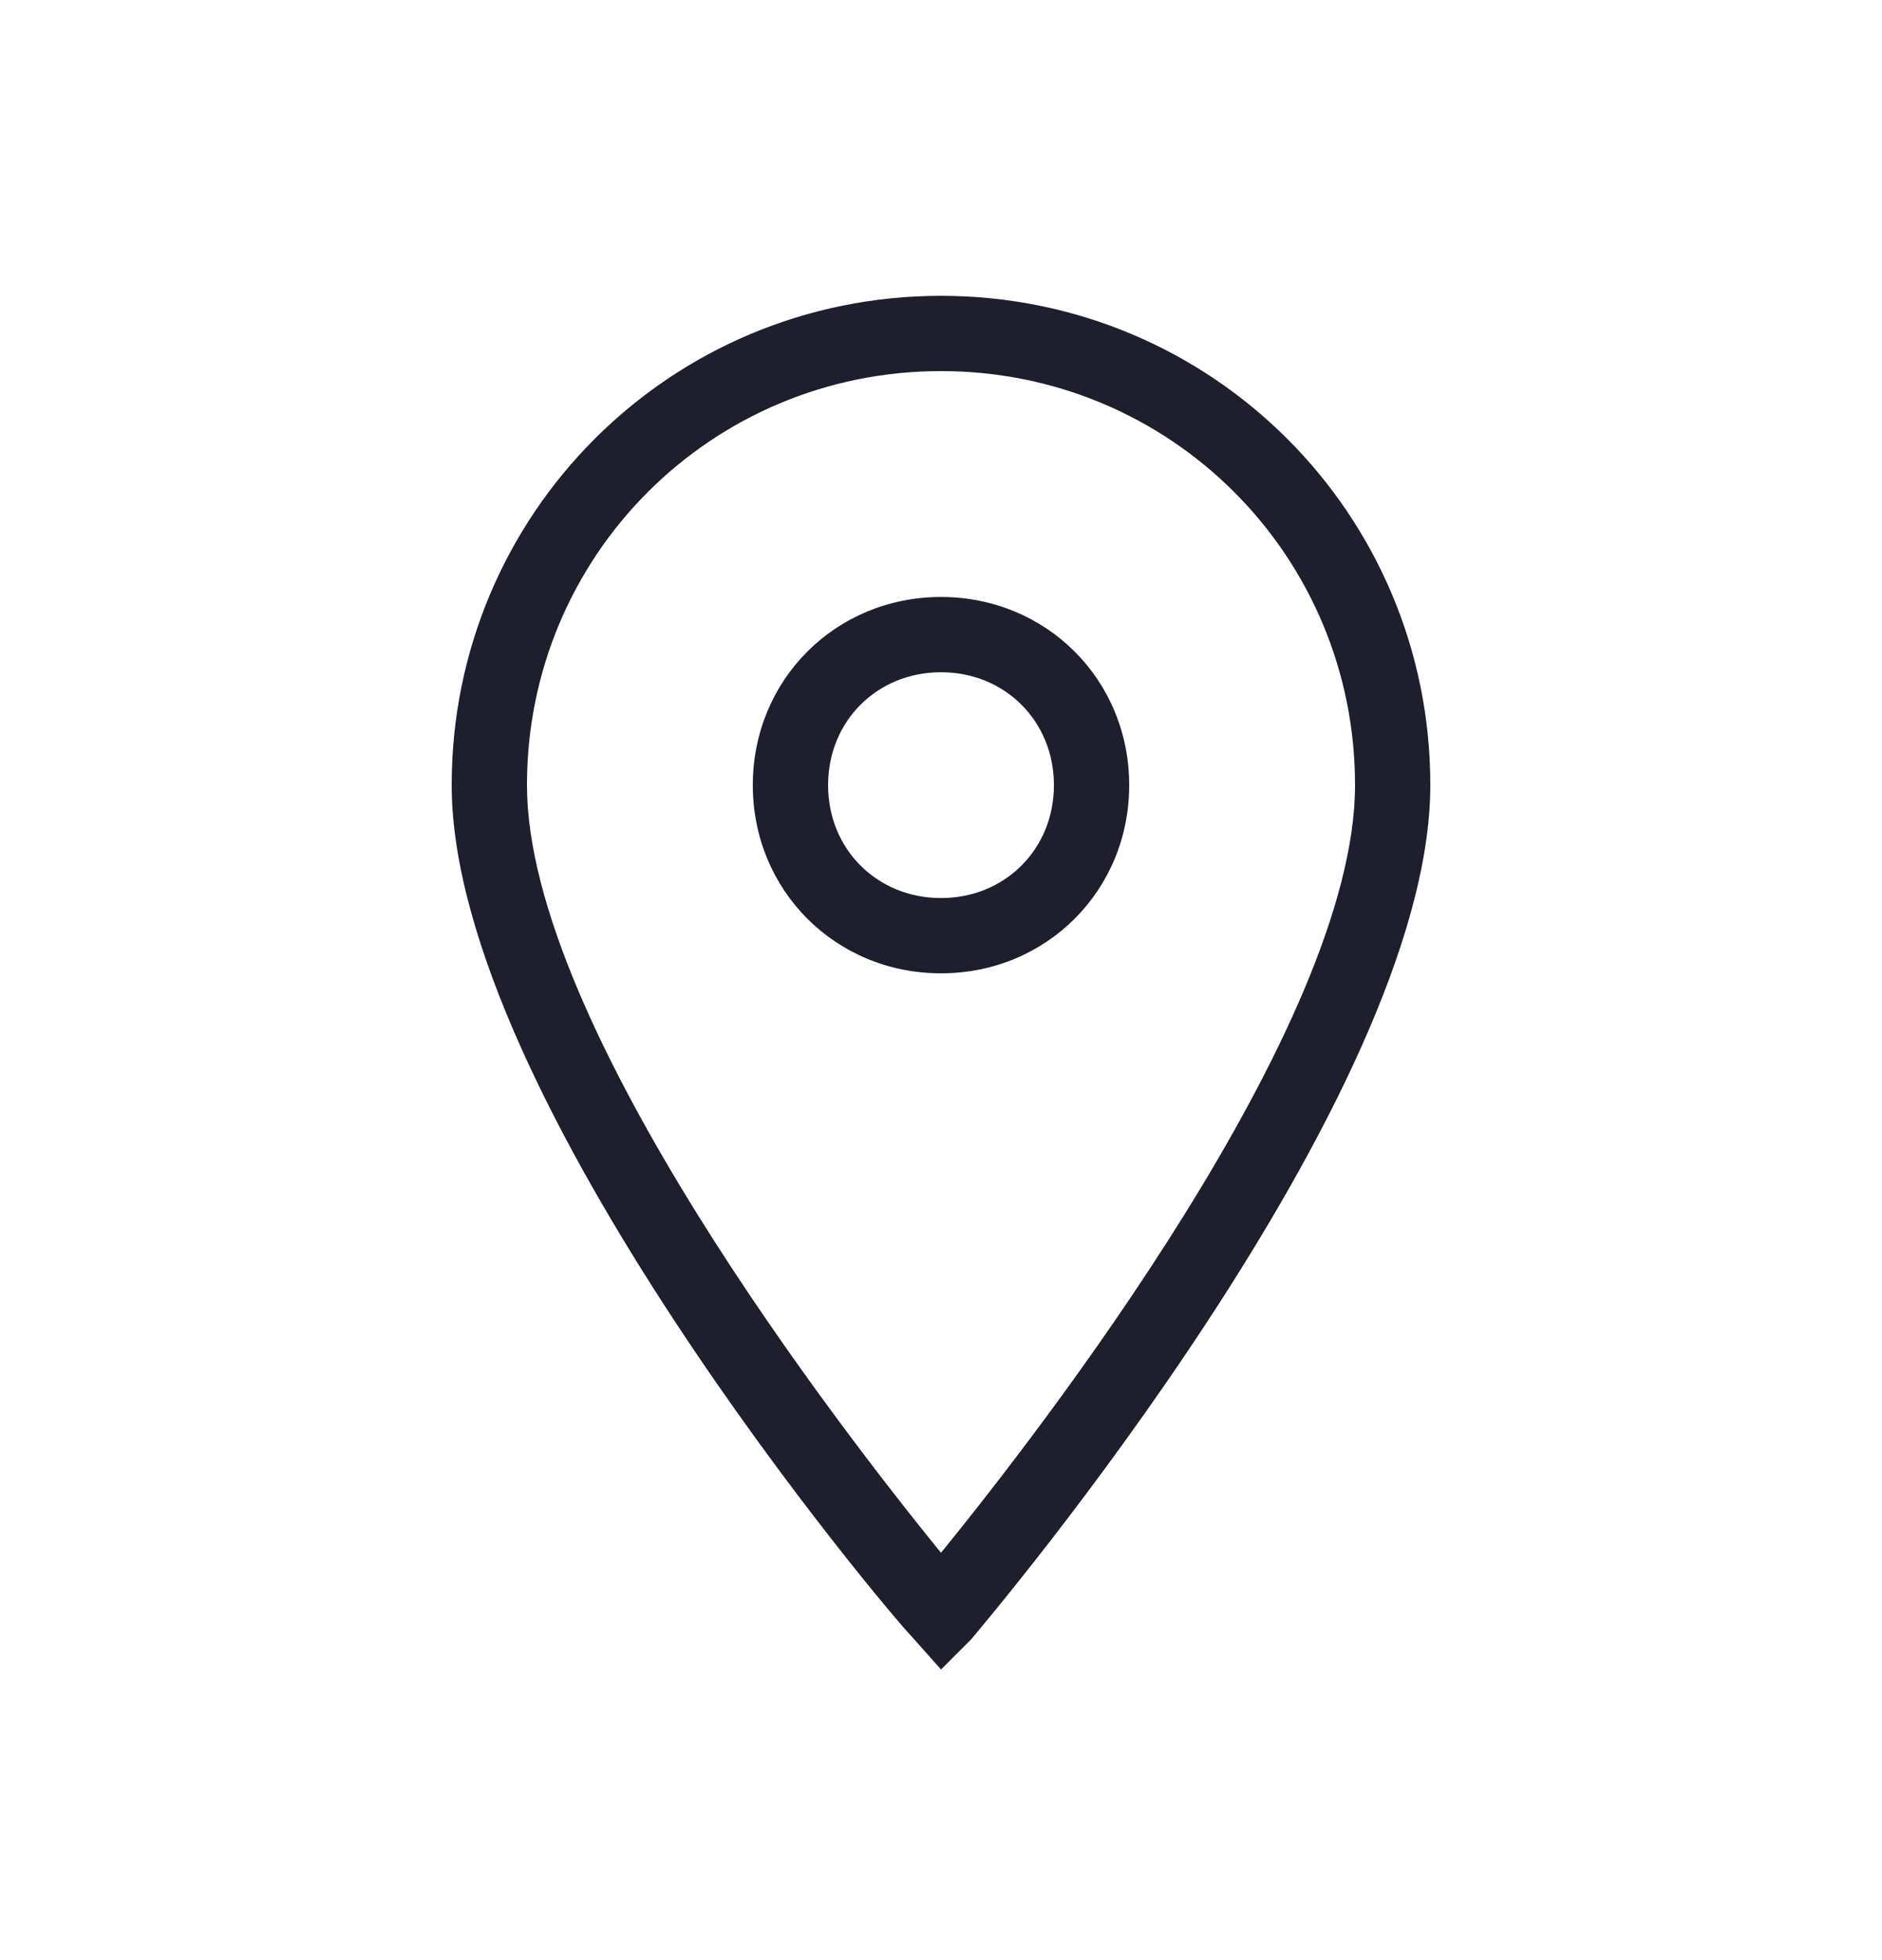 <svg width="24" height="25" viewBox="0 0 24 25" fill="none" xmlns="http://www.w3.org/2000/svg">
<path d="M12 21.293L11.616 20.861C11.376 20.621 5.76 13.997 5.76 10.013C5.76 6.557 8.544 3.773 12 3.773C15.456 3.773 18.24 6.557 18.24 10.013C18.24 13.997 12.624 20.621 12.384 20.909L12 21.293ZM12 4.733C9.072 4.733 6.72 7.085 6.72 10.013C6.72 13.085 10.752 18.269 12 19.805C13.248 18.269 17.28 13.085 17.28 10.013C17.28 7.085 14.928 4.733 12 4.733Z" fill="#1E1E2D"/>
<path d="M12 12.414C10.656 12.414 9.6 11.358 9.6 10.014C9.6 8.67 10.656 7.614 12 7.614C13.344 7.614 14.4 8.67 14.4 10.014C14.4 11.358 13.344 12.414 12 12.414ZM12 8.574C11.184 8.574 10.56 9.198 10.56 10.014C10.56 10.83 11.184 11.454 12 11.454C12.816 11.454 13.44 10.83 13.44 10.014C13.44 9.198 12.816 8.574 12 8.574Z" fill="#1E1E2D"/>
</svg>
